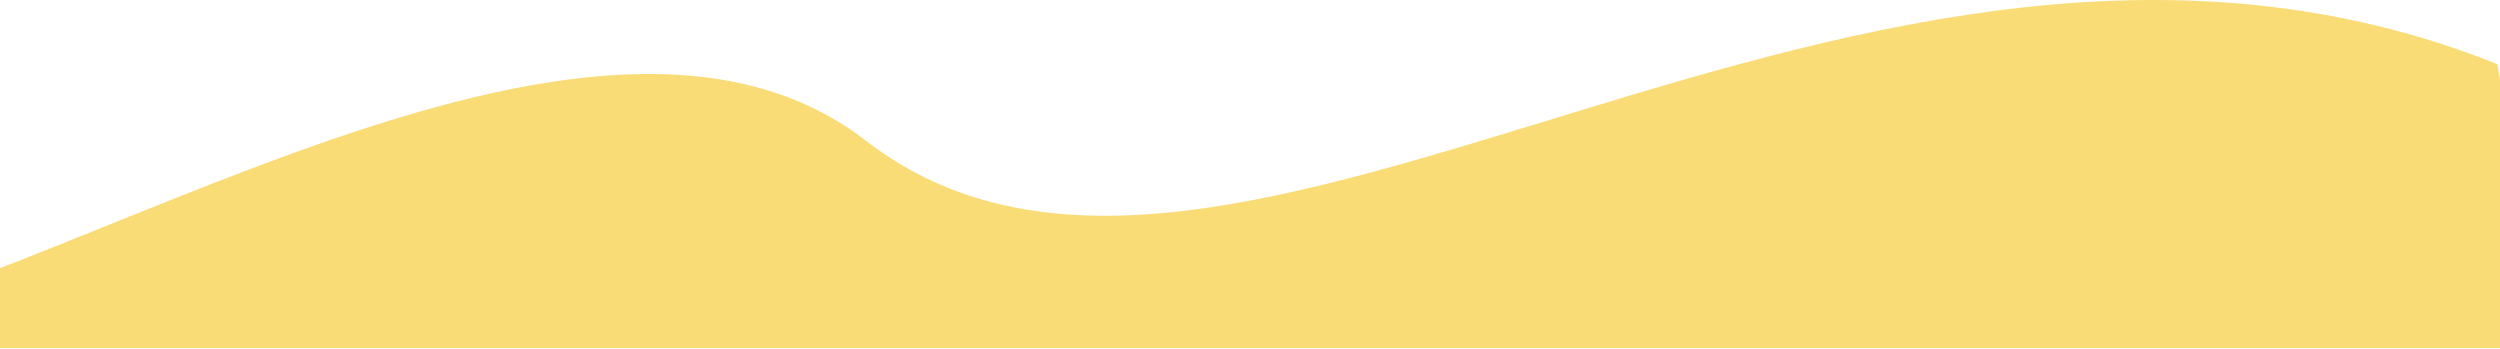 <svg width="1440" height="201" viewBox="0 0 1440 201" fill="none" xmlns="http://www.w3.org/2000/svg">
<path d="M-164.157 200.518C-173.181 201.147 -181.809 201.174 -190 200.518H-164.157C10.021 188.369 331.536 -48.083 498.847 81.106C707.604 242.297 1069.84 -110.657 1438.48 36.989L1467 200.518H-164.157Z" fill="#FADC76"/>
</svg>

